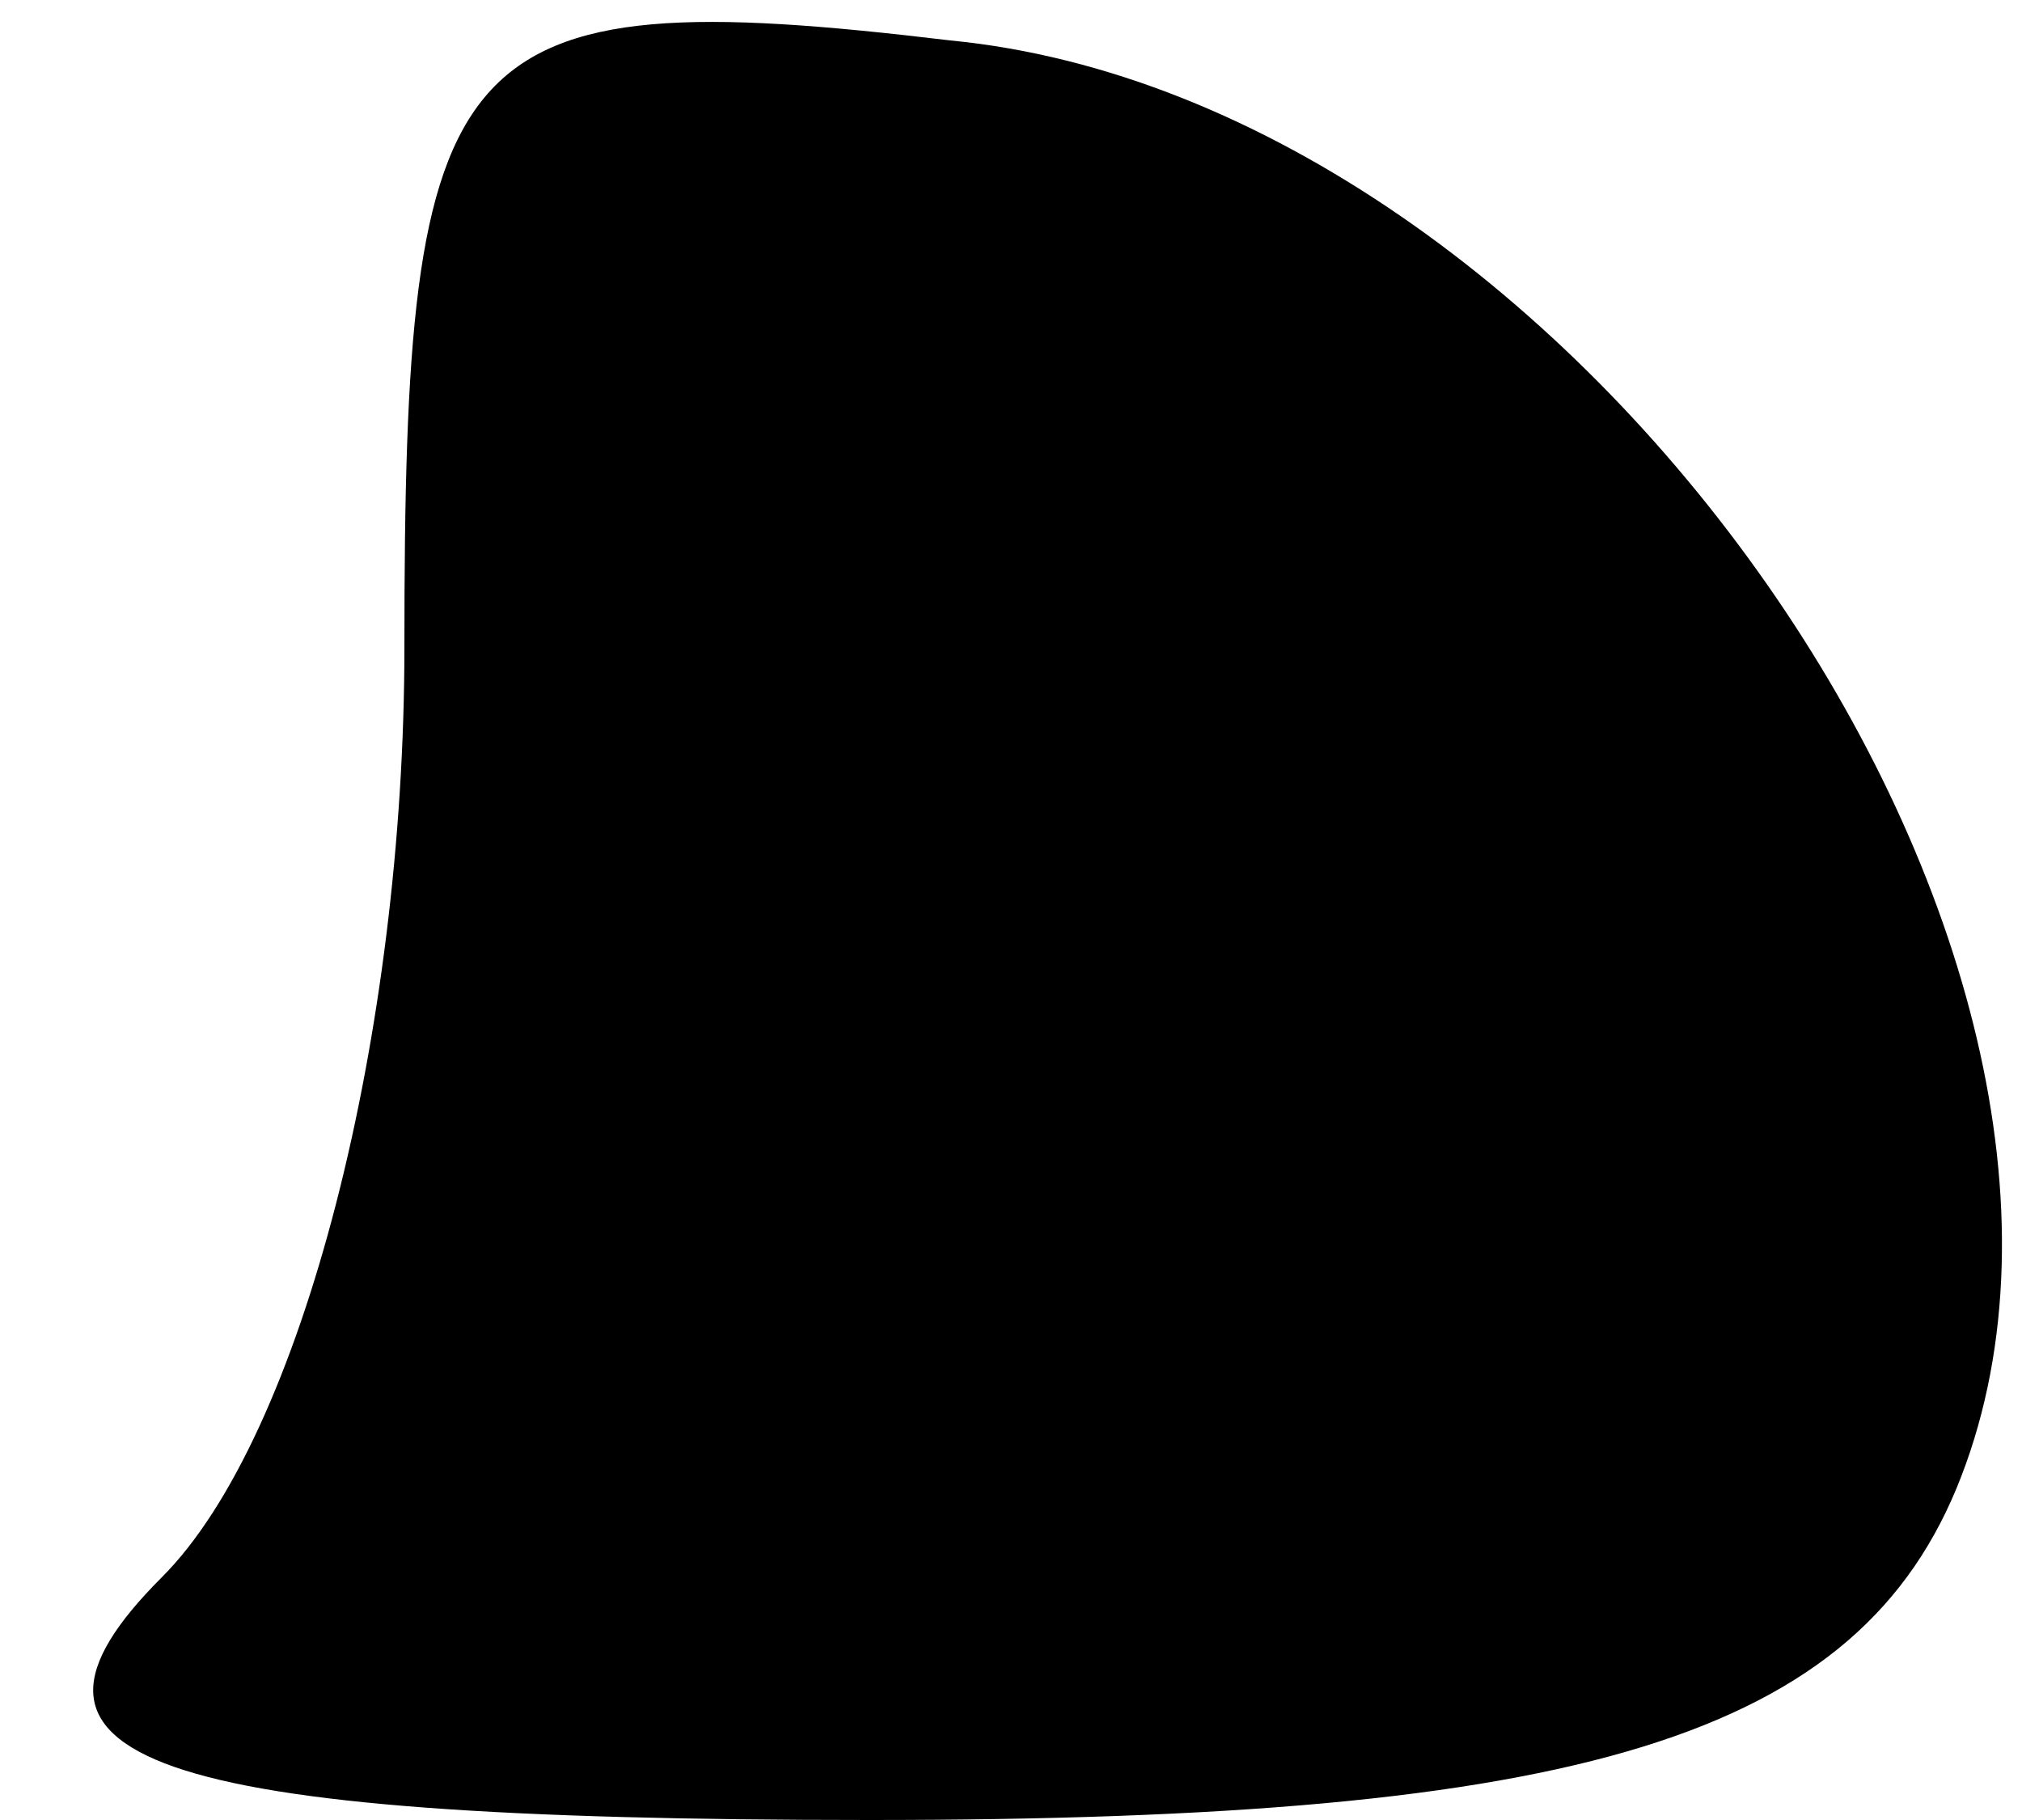 <?xml version="1.0" standalone="no"?>
<!DOCTYPE svg PUBLIC "-//W3C//DTD SVG 20010904//EN"
 "http://www.w3.org/TR/2001/REC-SVG-20010904/DTD/svg10.dtd">
<svg version="1.0" xmlns="http://www.w3.org/2000/svg"
 width="10pt" height="9pt" viewBox="0 0 10 9"
 preserveAspectRatio="xMidYMid meet">
<g transform="translate(0,9) scale(0.1,-0.1)"
fill="#000000" stroke="none">
<path fill="#000000" stroke="none" d="M20 58 c0 -19 -5 -39 -12 -46 -9 -9 -1
-12 35 -12 35 0 49 4 54 17 10 26 -19 68 -50 71 -25 3 -27 0 -27 -30z"/>
</g>
</svg>

